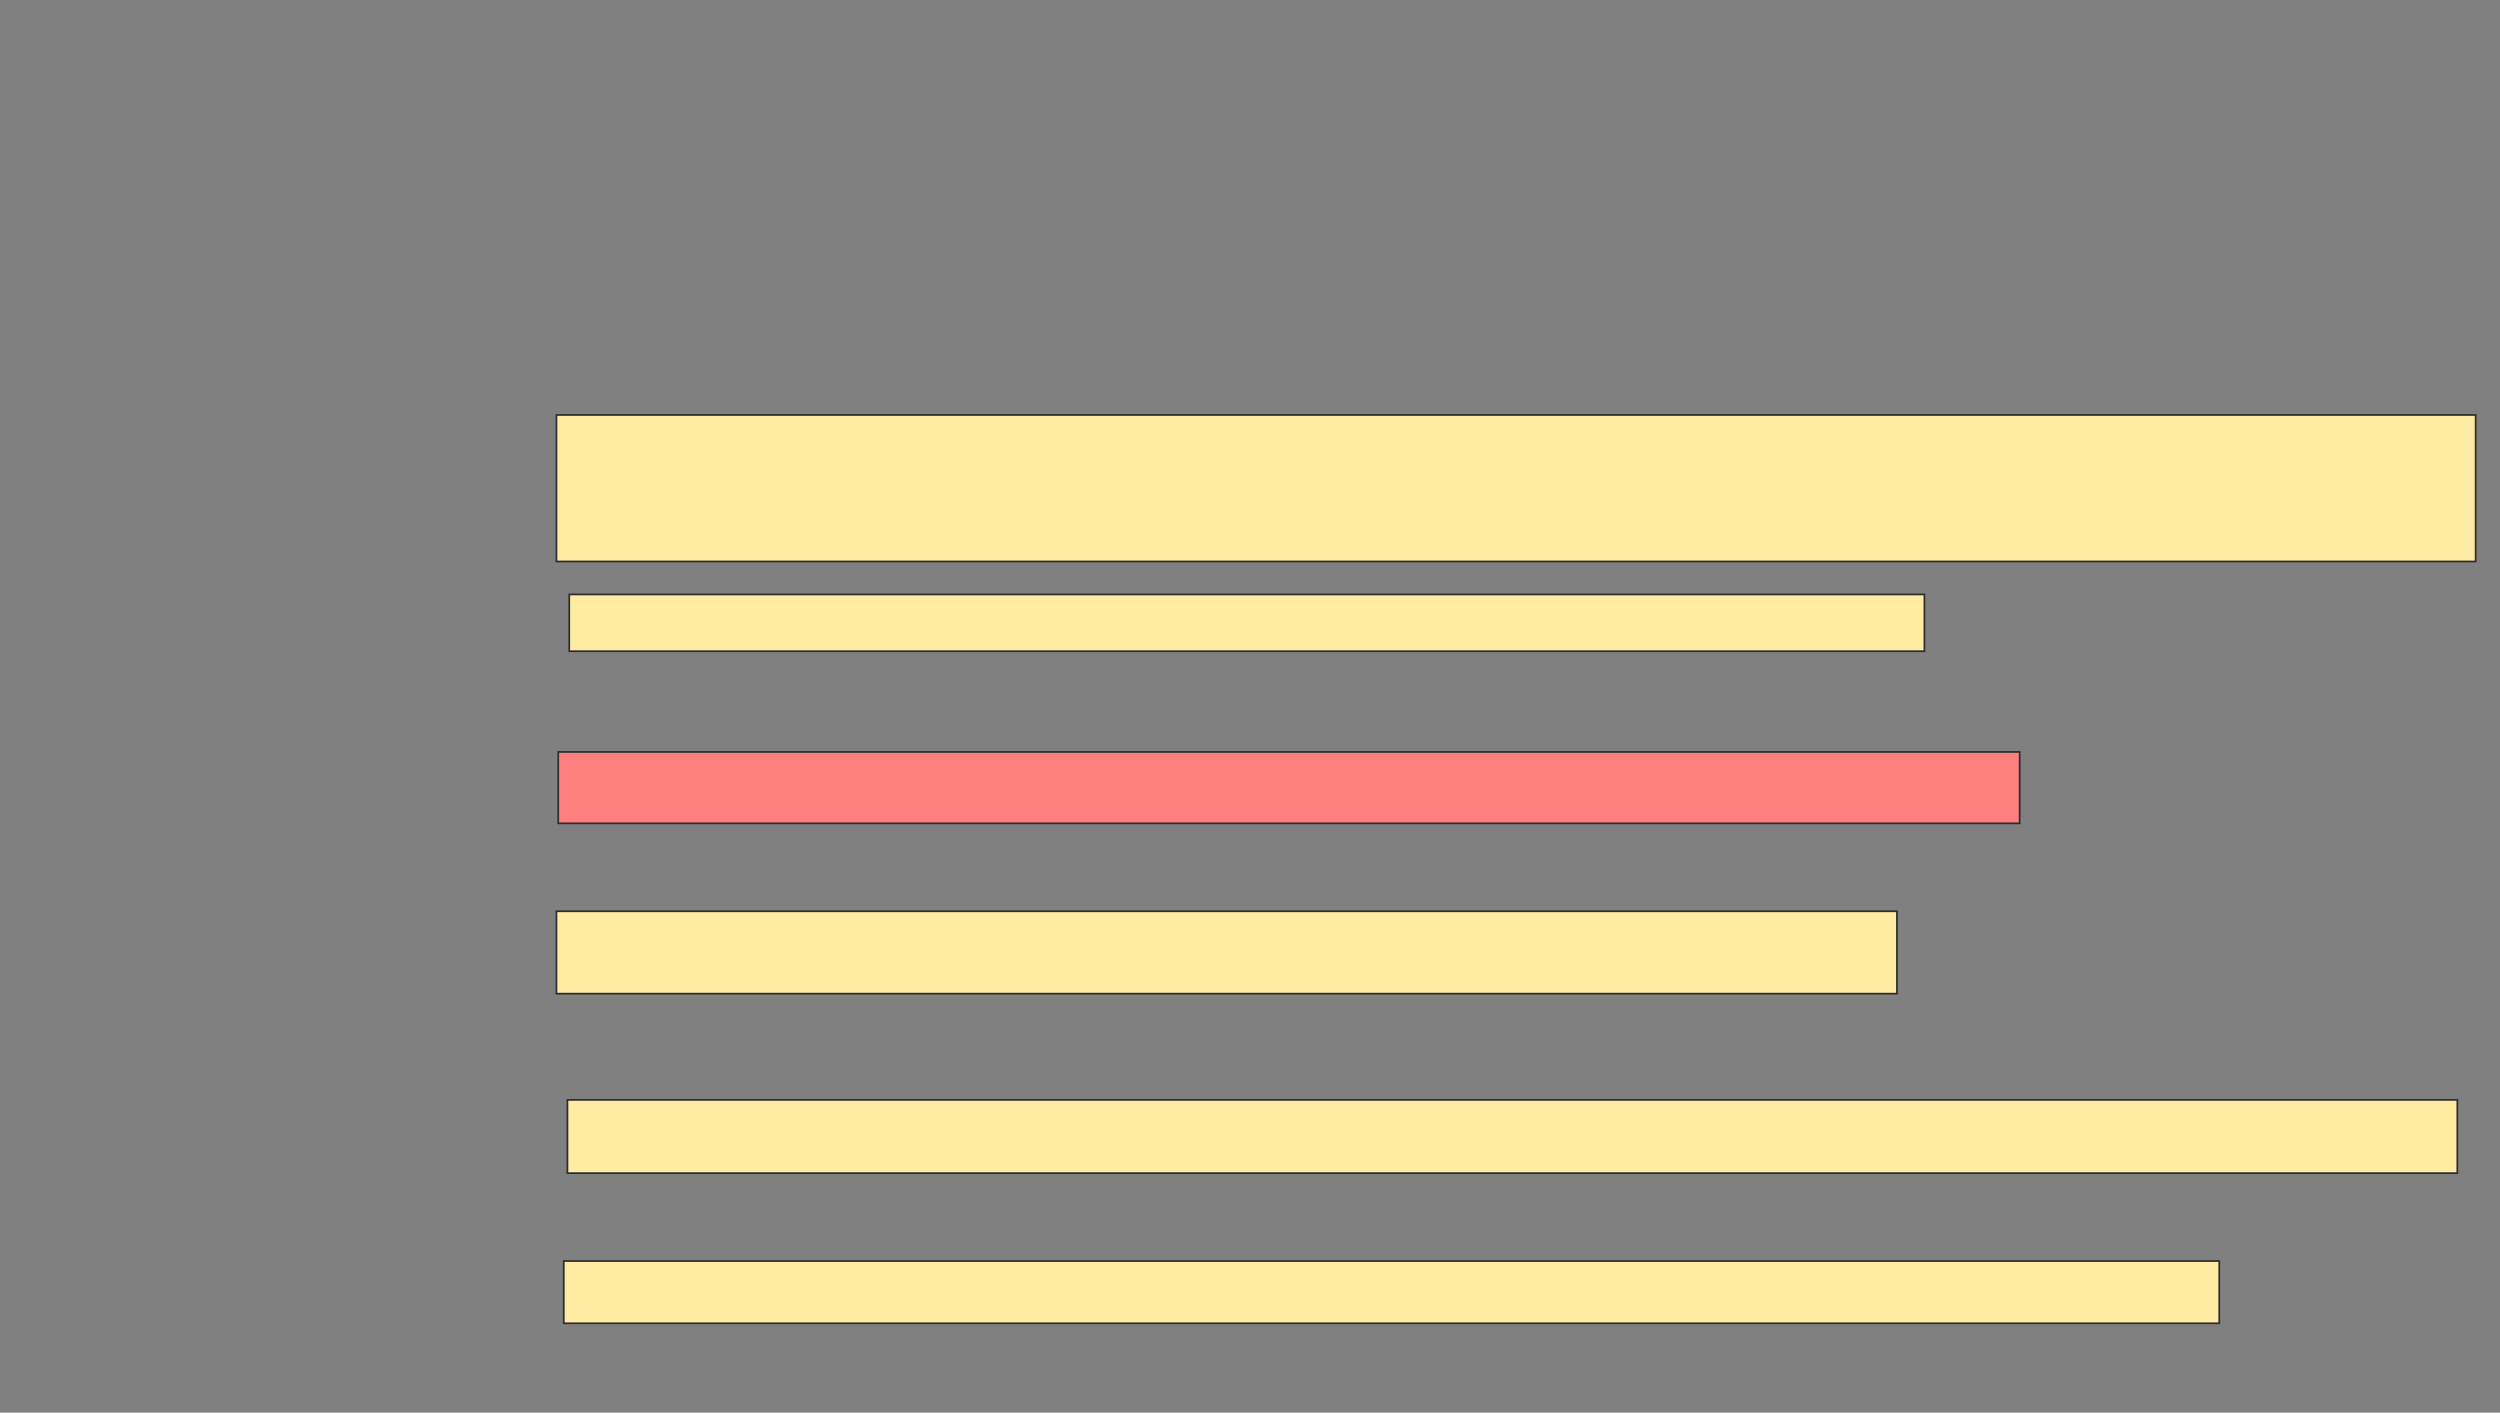 <svg height="812" width="1437" xmlns="http://www.w3.org/2000/svg"><rect width="100%" height="100%" fill="#808080" stroke="none"/><path fill="#FFEBA2" stroke="#2D2D2D" d="M319.842 238.526H1423V322.737H319.842z"/><path fill="#FFEBA2" stroke="#2D2D2D" d="M327.21 341.684H1106.157V374.316H327.21z"/><path class="qshape" fill="#FF7E7E" stroke="#2D2D2D" stroke-dasharray="null" stroke-linecap="null" stroke-linejoin="null" d="M320.895 432.21H1160.895V473.263H320.895z"/><path fill="#FFEBA2" stroke="#2D2D2D" stroke-dasharray="null" stroke-linecap="null" stroke-linejoin="null" d="M319.842 523.789H1090.368V571.157H319.842z"/><path fill="#FFEBA2" stroke="#2D2D2D" stroke-dasharray="null" stroke-linecap="null" stroke-linejoin="null" d="M326.158 632.21H1412.474V674.315H326.158z"/><path fill="#FFEBA2" stroke="#2D2D2D" stroke-dasharray="null" stroke-linecap="null" stroke-linejoin="null" d="M324.053 724.842H1275.632V760.631H324.053z"/></svg>